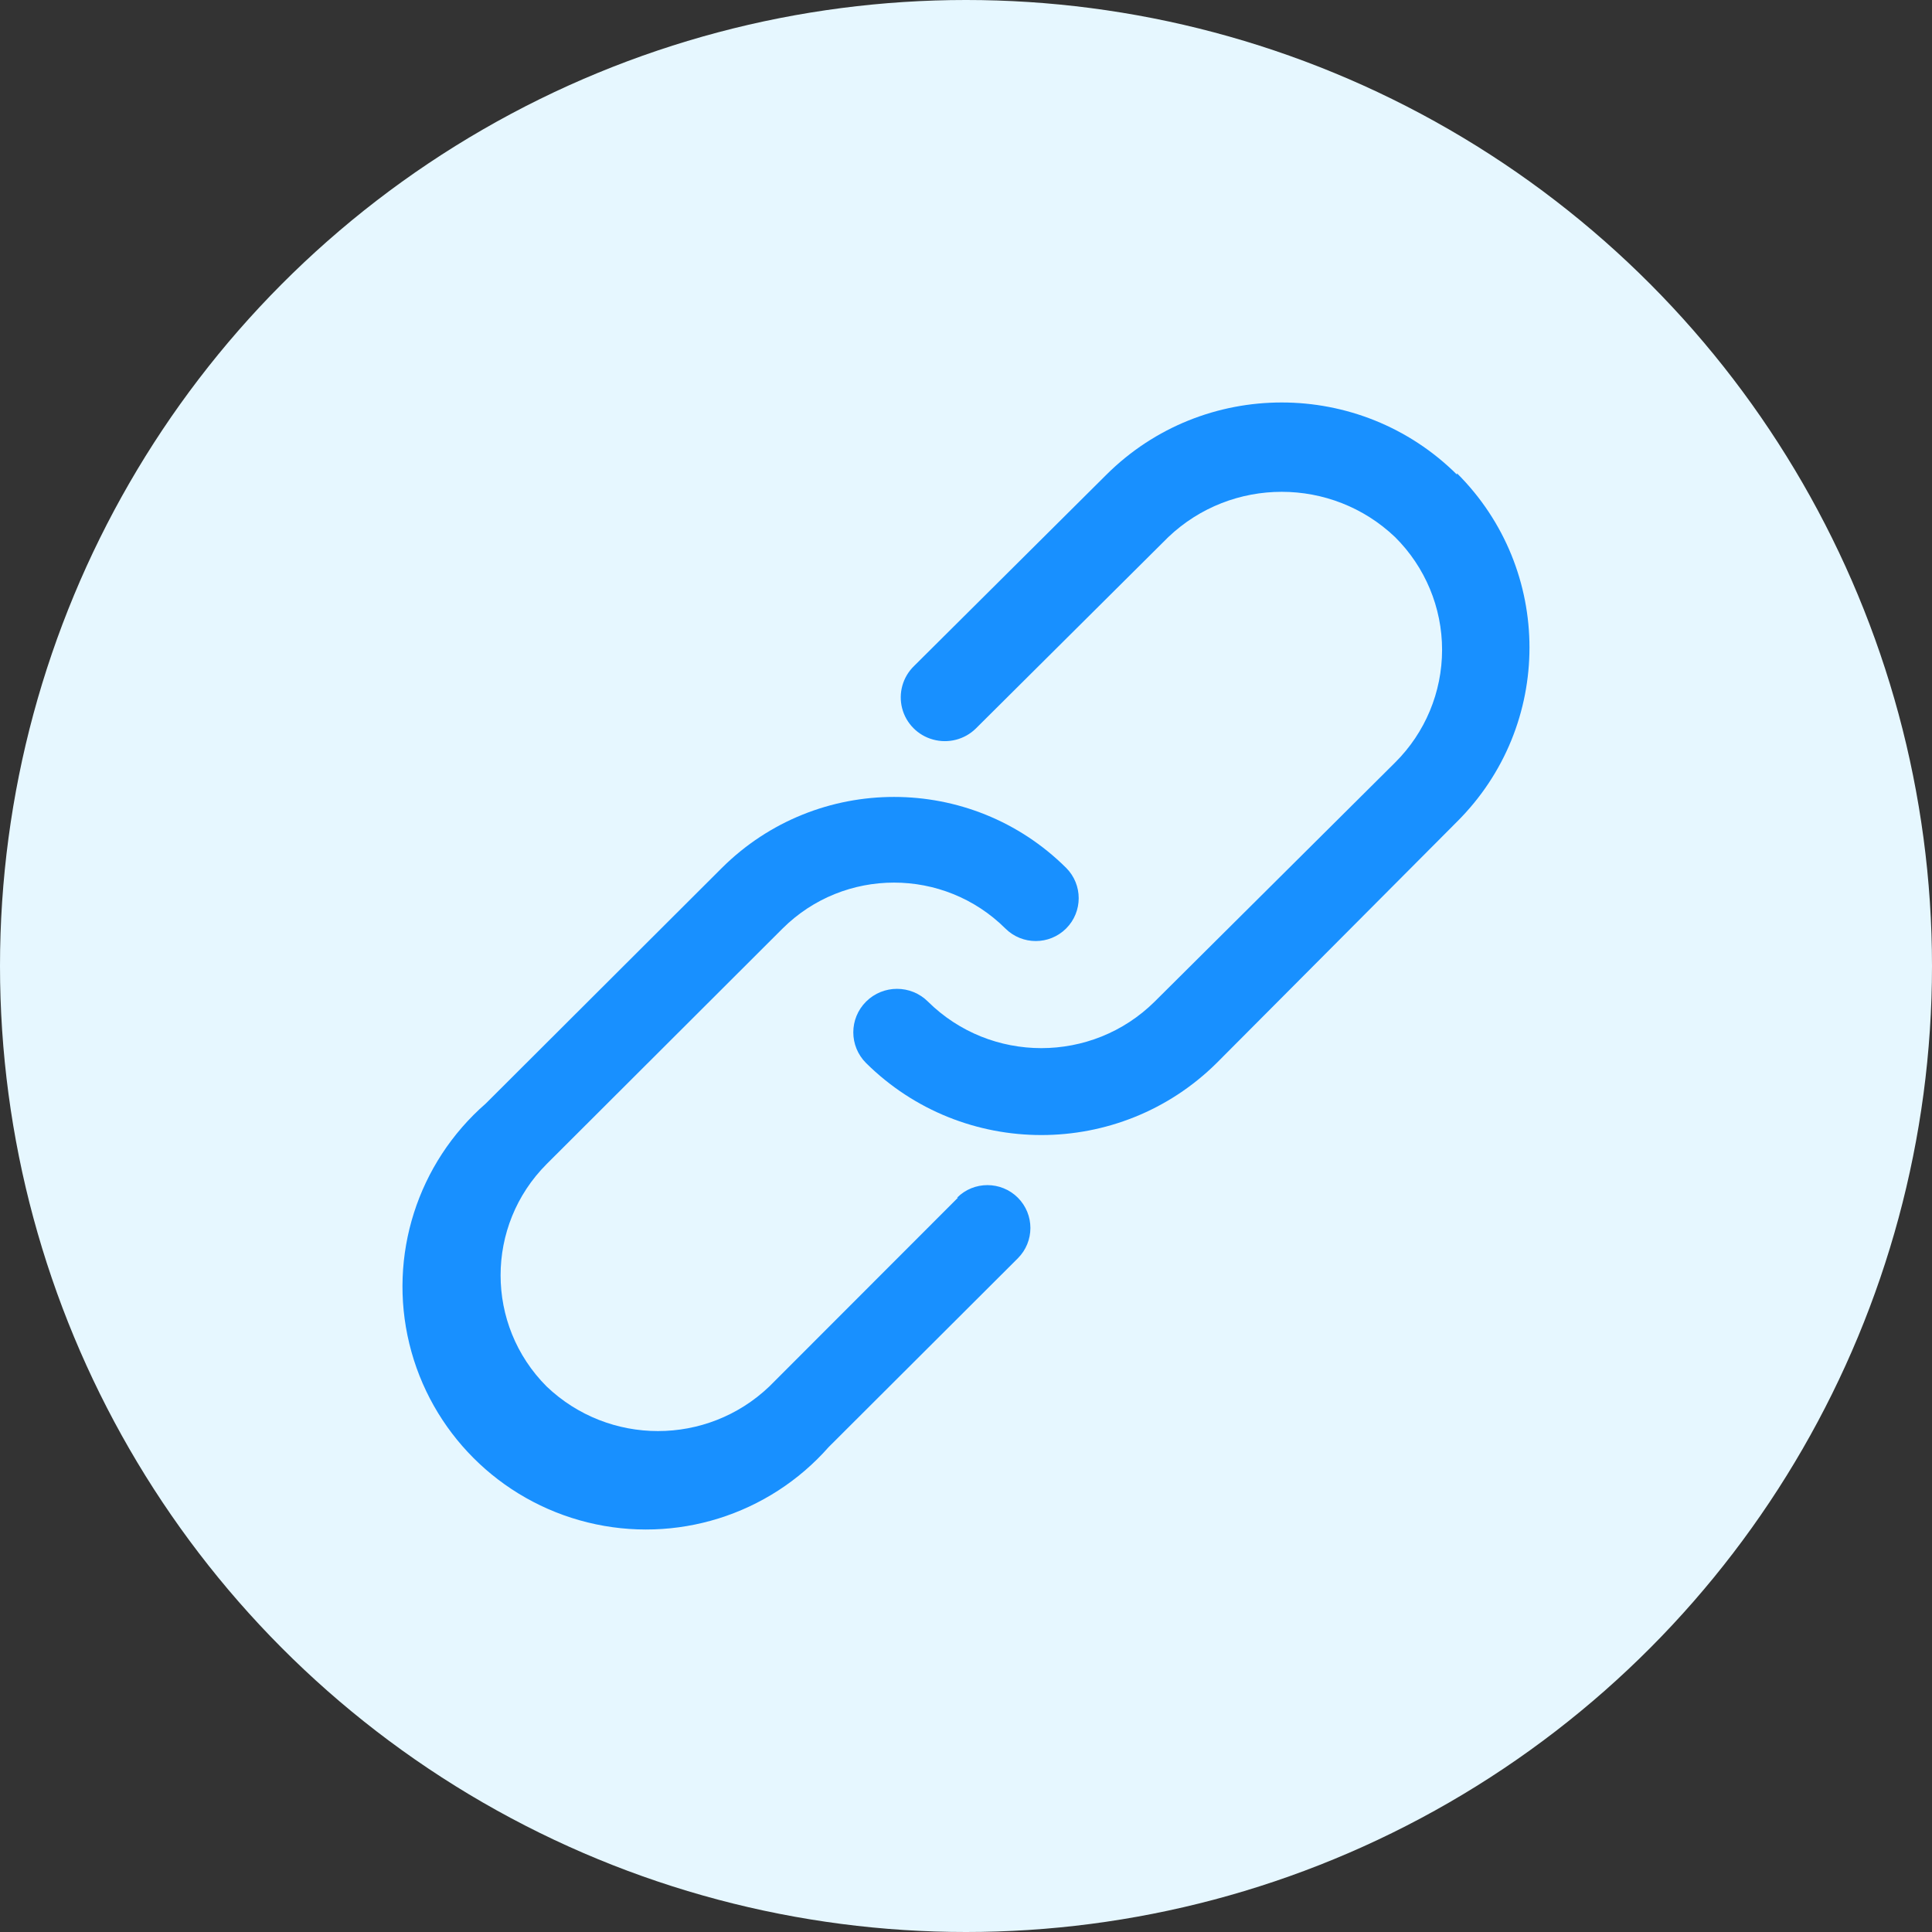 <?xml version="1.0" encoding="UTF-8"?>
<svg width="24px" height="24px" viewBox="0 0 24 24" version="1.1" xmlns="http://www.w3.org/2000/svg" xmlns:xlink="http://www.w3.org/1999/xlink">
    <rect x="0" y="0" width="24" height="24" fill="#333333" stroke="none"/>
    <!-- Generator: Sketch 61.2 (89653) - https://sketch.com -->
    <title>6BC8D342-F175-4A7E-90A2-61F7FA38E361</title>
    <desc>Created with Sketch.</desc>
    <g id="Keywords-Search-V2.0" stroke="none" stroke-width="1" fill="none" fill-rule="evenodd">
        <g id="数据管理列表" transform="translate(-1120, -270)">
            <g id="Group-2" transform="translate(1120, 270)">
                <circle id="Oval" fill="#E6F7FF" cx="12" cy="12" r="12"></circle>
                <g id="关联" transform="translate(5, 5)" fill="#1890FF" fill-rule="nonzero">
                    <path d="M6.9,9.878 L4.557,12.223 C3.783,12.962 2.564,12.962 1.79,12.223 C1.028,11.459 1.028,10.225 1.79,9.461 L4.722,6.534 C5.487,5.774 6.724,5.774 7.489,6.534 C7.698,6.742 8.035,6.742 8.244,6.534 C8.452,6.326 8.452,5.989 8.244,5.781 C7.062,4.606 5.15,4.606 3.968,5.781 L1.035,8.708 C0.186,9.448 -0.181,10.599 0.085,11.693 C0.351,12.787 1.205,13.642 2.3,13.912 C3.395,14.182 4.549,13.821 5.294,12.976 L7.644,10.631 C7.852,10.423 7.852,10.086 7.644,9.878 C7.435,9.67 7.097,9.67 6.889,9.878 L6.9,9.878 Z" id="Path"></path>
                    <path d="M13.099,0.896 C11.896,-0.299 9.947,-0.299 8.745,0.896 L6.353,3.275 C6.213,3.412 6.158,3.612 6.207,3.8 C6.256,3.988 6.403,4.136 6.591,4.187 C6.78,4.239 6.982,4.187 7.121,4.051 L9.513,1.672 C10.301,0.922 11.543,0.922 12.33,1.672 C12.704,2.043 12.914,2.547 12.914,3.072 C12.914,3.598 12.704,4.102 12.33,4.473 L9.344,7.442 C8.566,8.213 7.306,8.213 6.527,7.442 C6.315,7.231 5.971,7.231 5.759,7.442 C5.547,7.653 5.547,7.995 5.759,8.206 C6.963,9.398 8.909,9.398 10.113,8.206 L13.099,5.208 C14.3,4.013 14.3,2.075 13.099,0.879 L13.099,0.896 Z" id="Path"></path>
                </g>
            </g>
        </g>
    </g>
</svg>